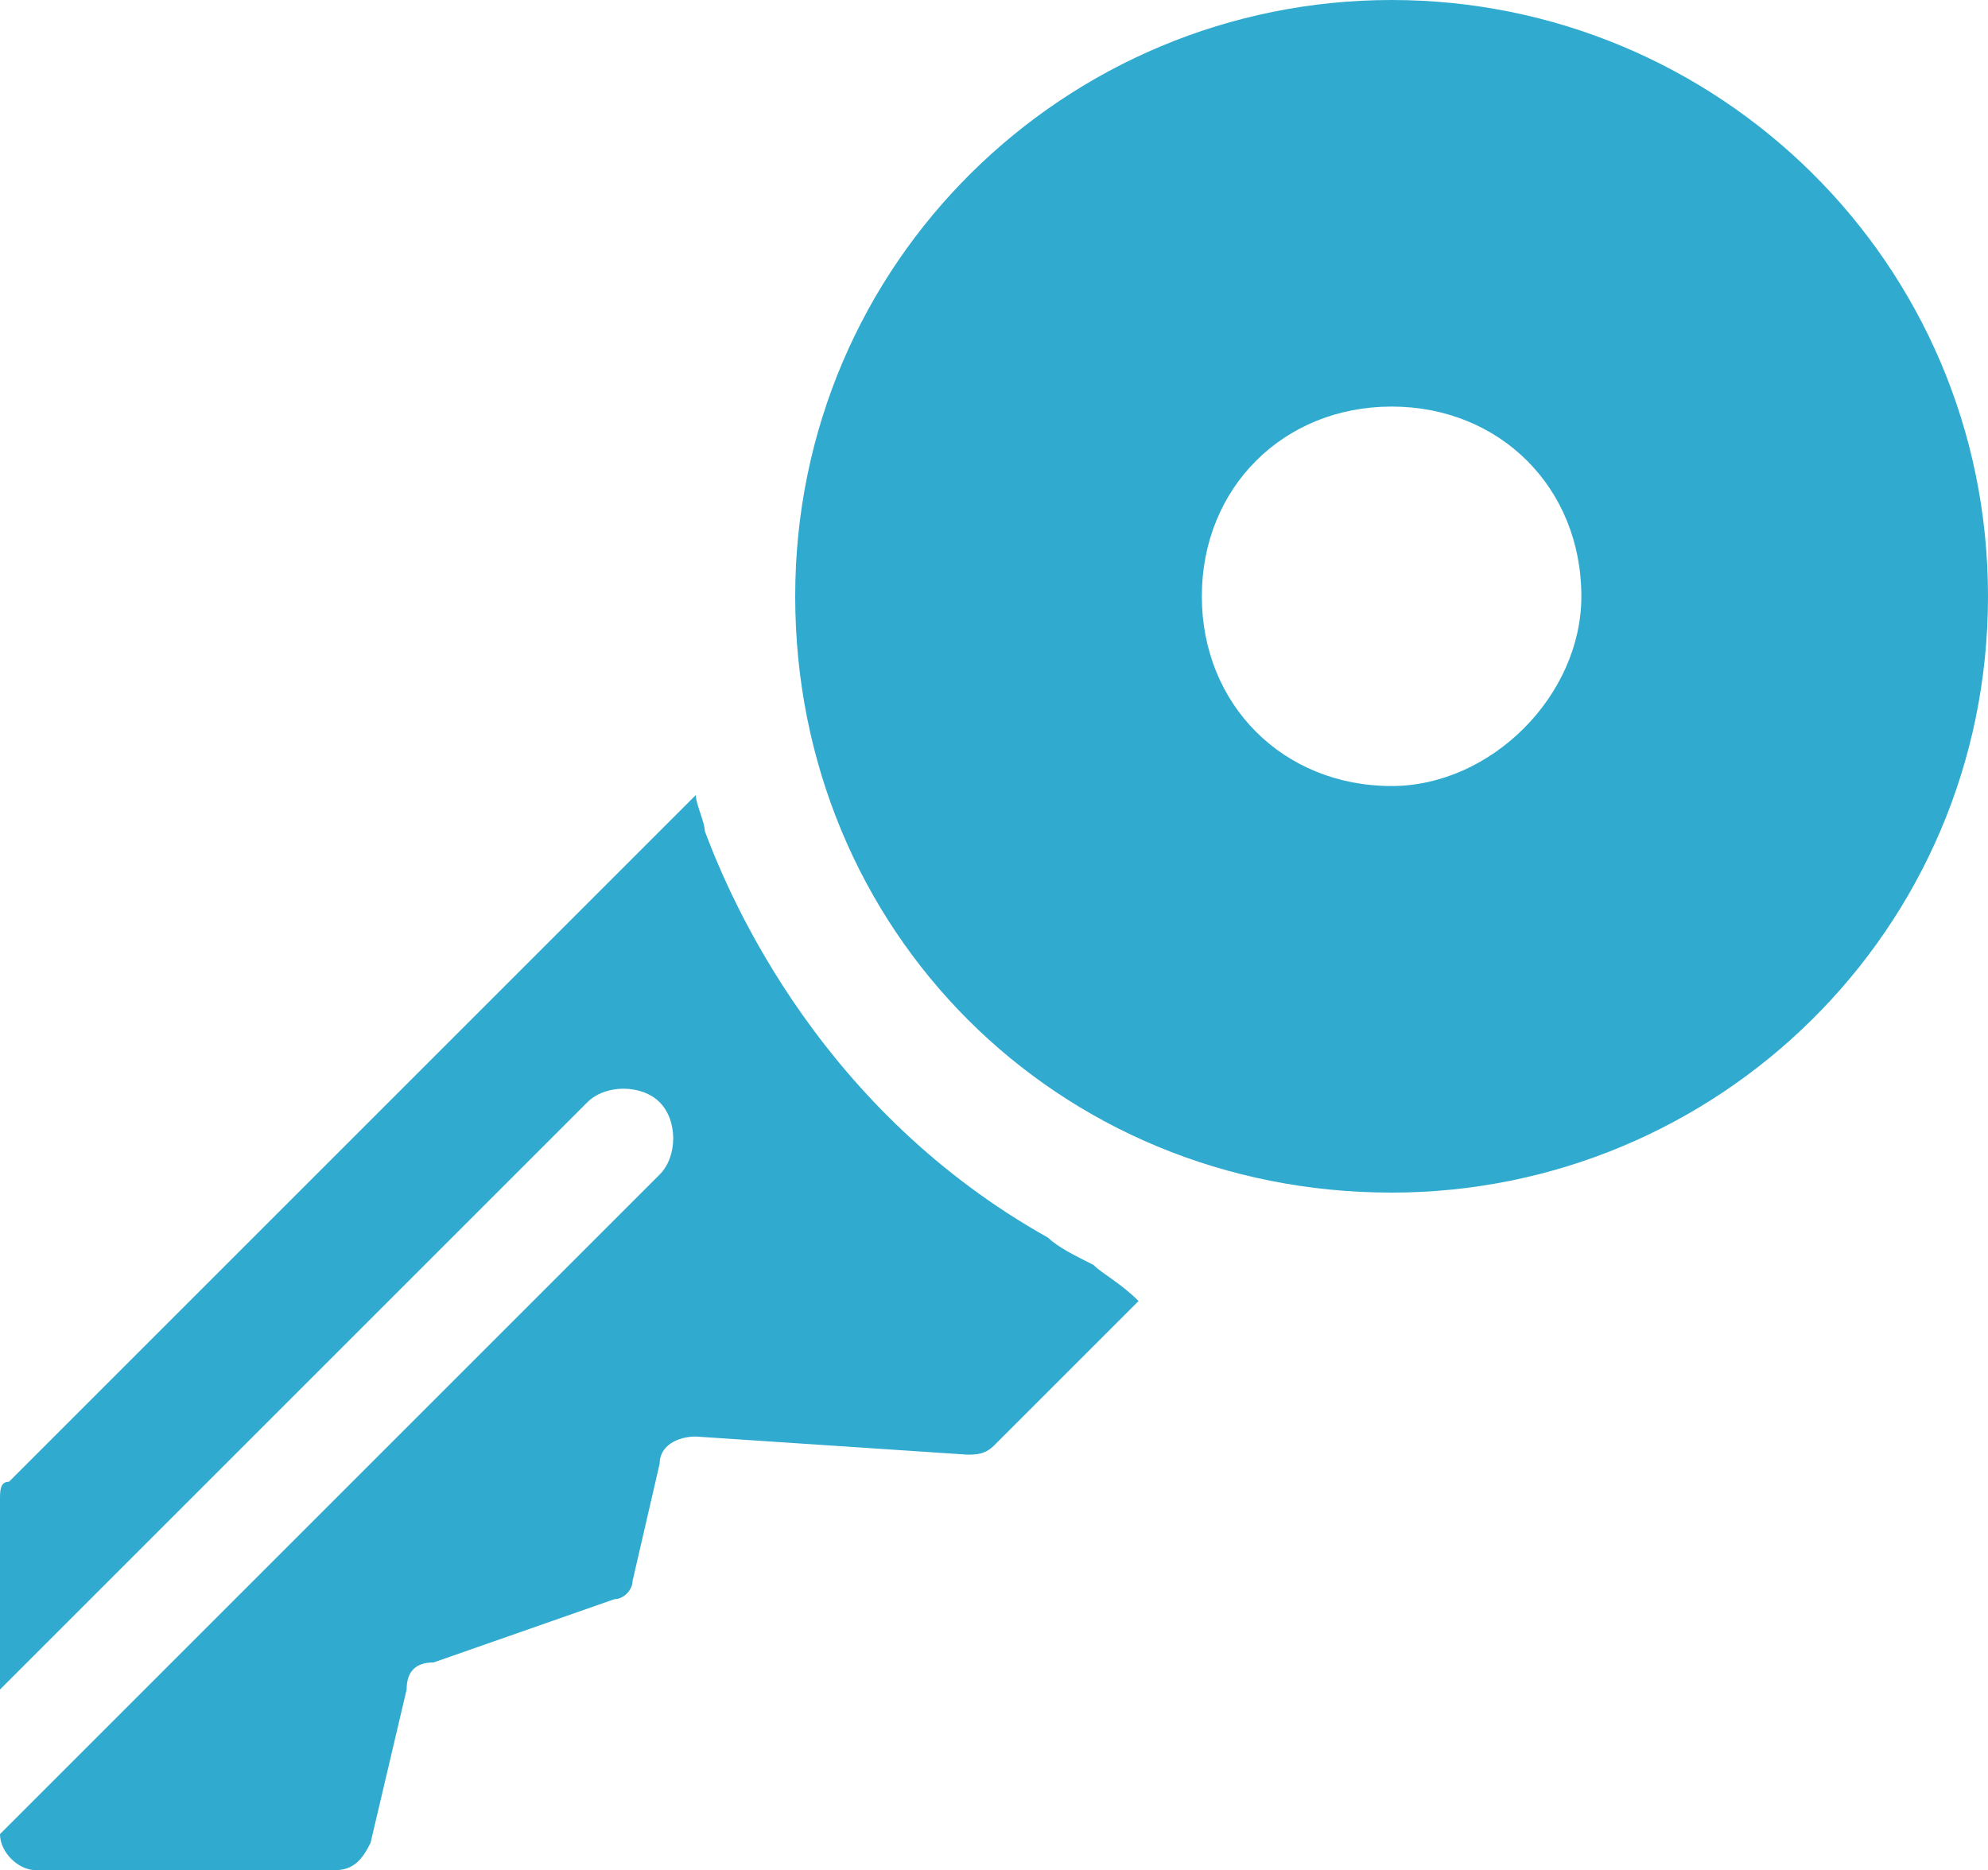 <?xml version="1.0" encoding="utf-8"?>
<!-- Generator: Adobe Illustrator 19.1.0, SVG Export Plug-In . SVG Version: 6.00 Build 0)  -->
<svg version="1.1" id="Ebene_1" xmlns="http://www.w3.org/2000/svg" xmlns:xlink="http://www.w3.org/1999/xlink" x="0px" y="0px"
	 viewBox="0 0 22 20.7" style="enable-background:new 0 0 22 20.7;" xml:space="preserve">
<style type="text/css">
	.st0{fill:#30ABCF;}
</style>
<path class="st0" d="M15.4,0c-3.6,0-6.6,2.9-6.6,6.6s2.9,6.6,6.6,6.6c3.6,0,6.6-2.9,6.6-6.6S19,0,15.4,0 M15.4,8.7
	c-1.2,0-2.1-0.9-2.1-2.1s0.9-2.1,2.1-2.1s2.1,0.9,2.1,2.1C17.5,7.7,16.5,8.7,15.4,8.7"/>
<path class="st0" d="M12.1,14C12,14,12,14,12.1,14c-0.2-0.1-0.4-0.2-0.5-0.3C9.1,12.3,8.1,10,7.8,9.2c0-0.1-0.1-0.3-0.1-0.4
	c-3.2,3.2-7.6,7.6-7.6,7.6C0,16.4,0,16.5,0,16.6v2.1l6.5-6.5c0.2-0.2,0.6-0.2,0.8,0c0.2,0.2,0.2,0.6,0,0.8L0,20.3
	c0,0.2,0.2,0.4,0.4,0.4h3.3c0.2,0,0.3-0.1,0.4-0.3l0.4-1.7c0-0.2,0.1-0.3,0.3-0.3l2-0.7c0.1,0,0.2-0.1,0.2-0.2l0.3-1.3
	c0-0.2,0.2-0.3,0.4-0.3l3,0.2l0,0l0,0c0.1,0,0.2,0,0.3-0.1l1.6-1.6C12.4,14.2,12.2,14.1,12.1,14"/>
</svg>
